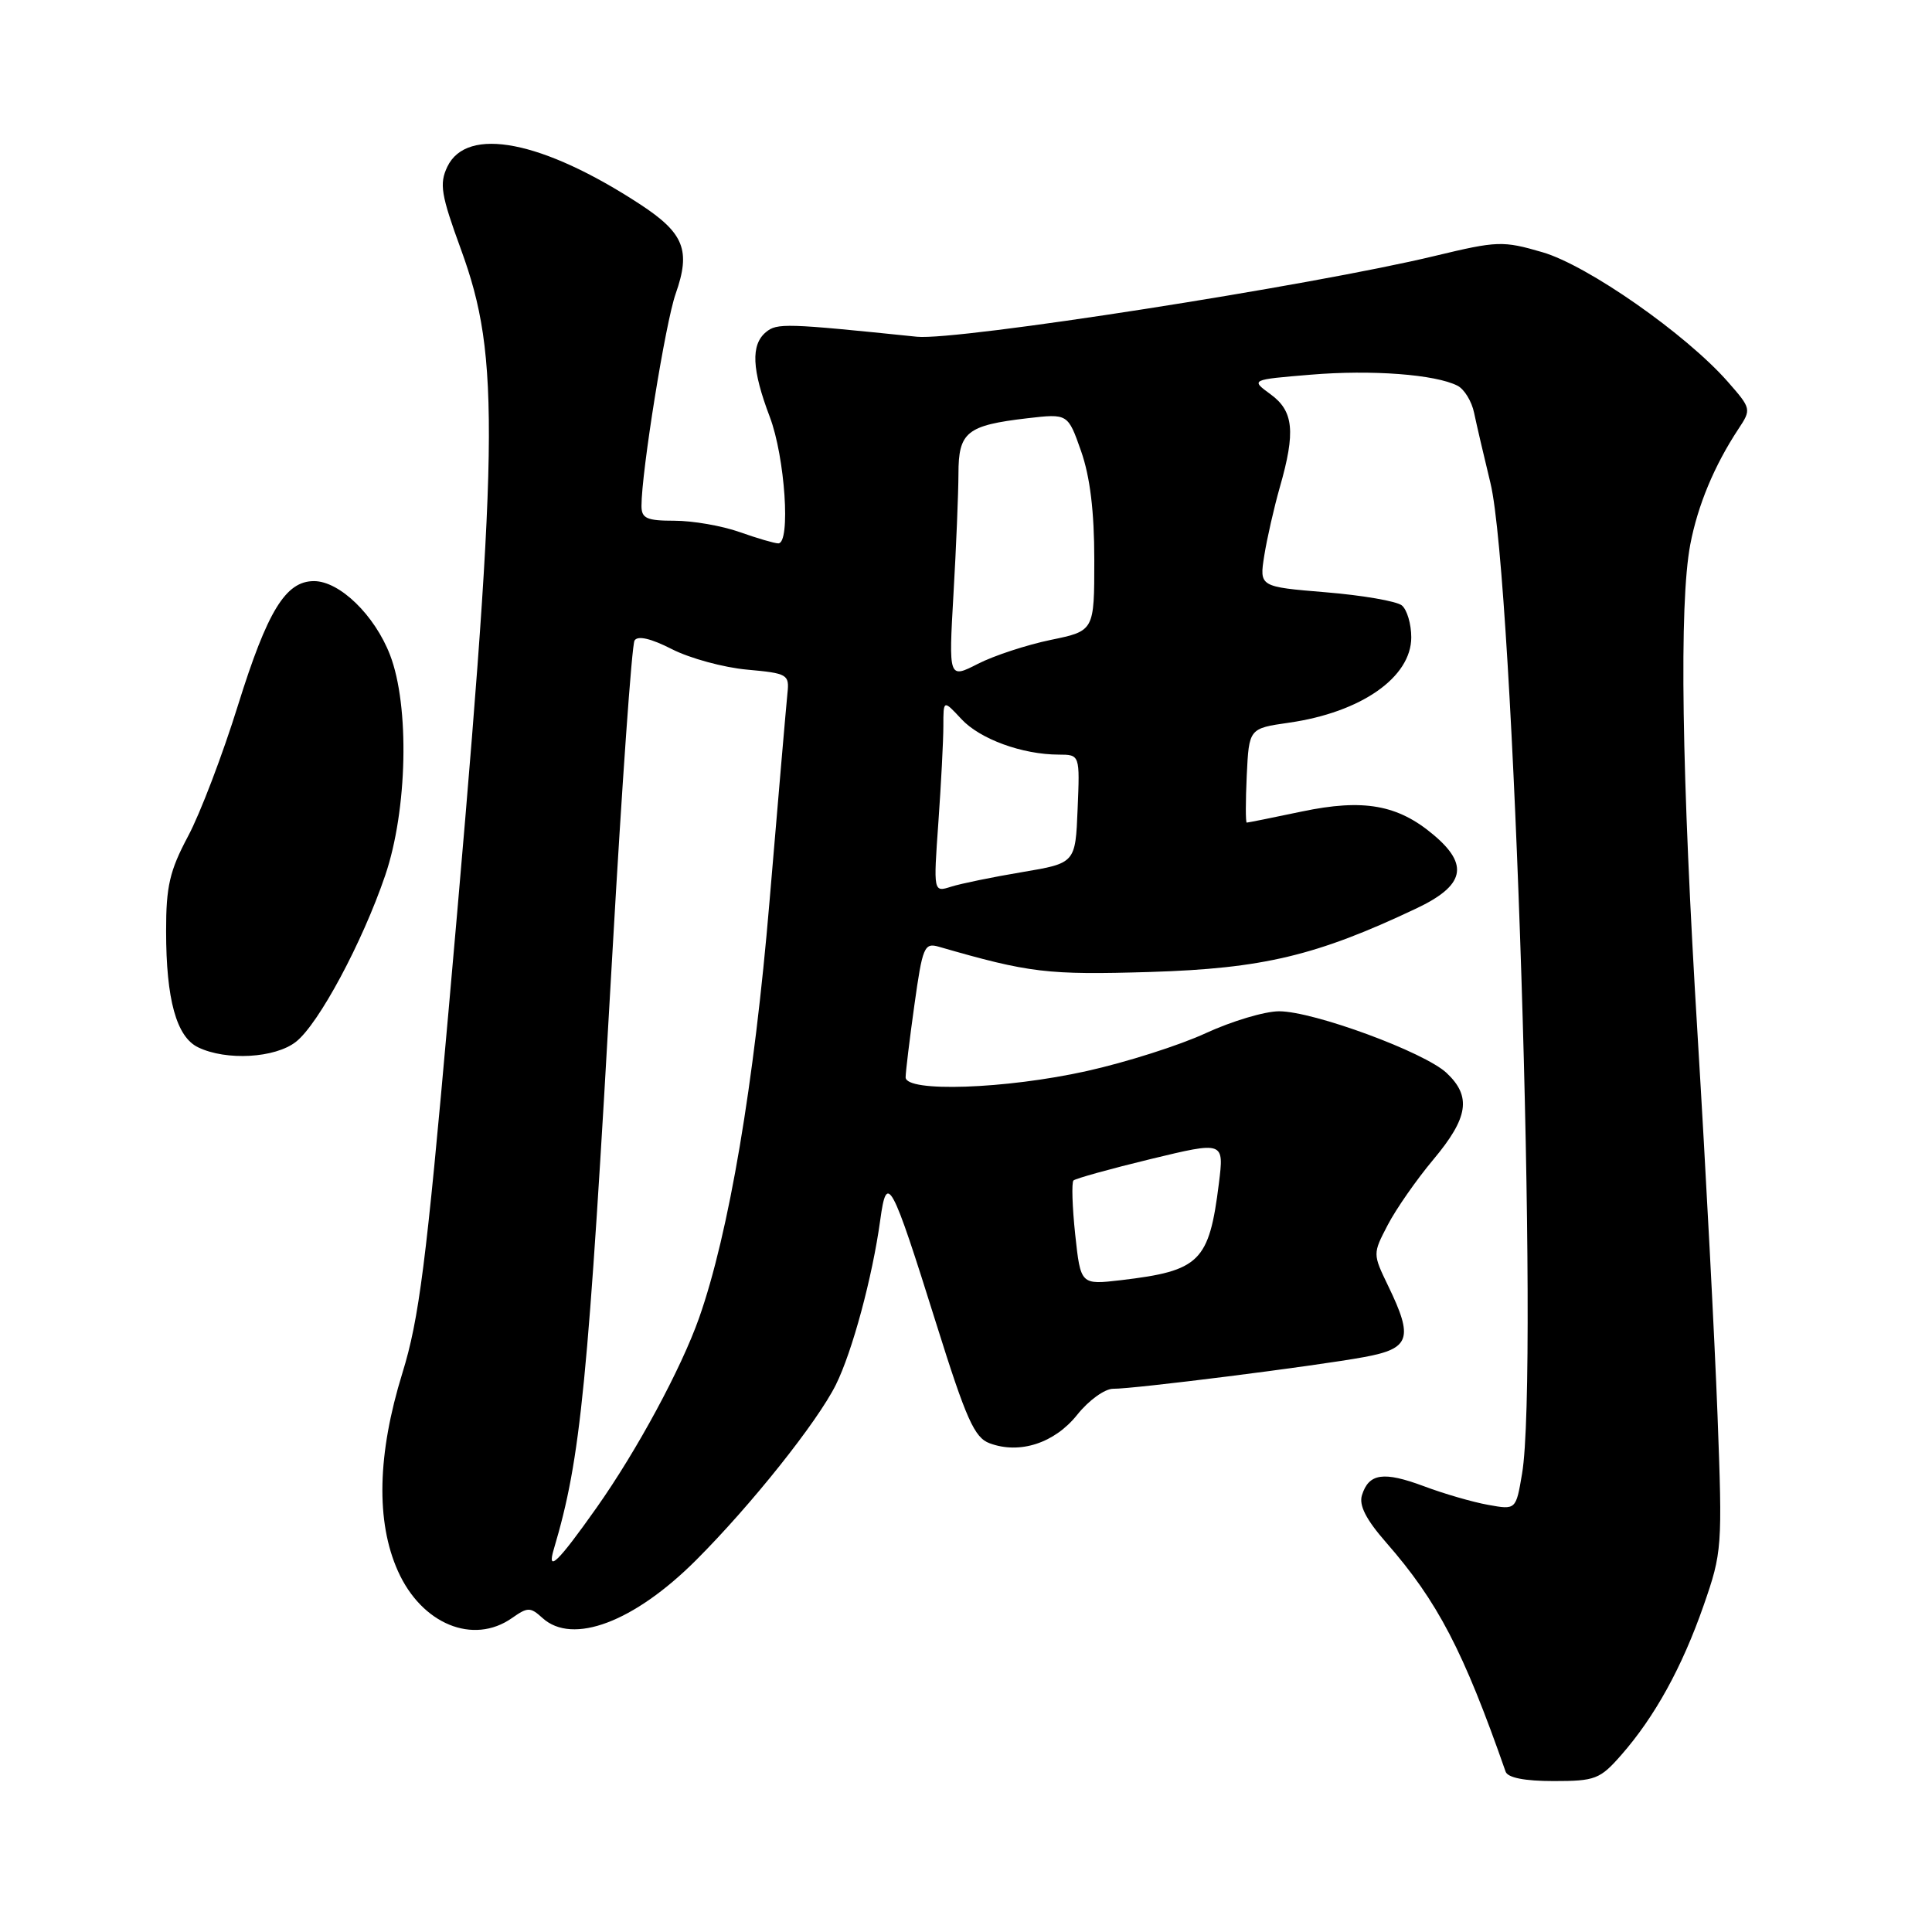 <?xml version="1.0" encoding="UTF-8" standalone="no"?>
<!DOCTYPE svg PUBLIC "-//W3C//DTD SVG 1.1//EN" "http://www.w3.org/Graphics/SVG/1.1/DTD/svg11.dtd" >
<svg xmlns="http://www.w3.org/2000/svg" xmlns:xlink="http://www.w3.org/1999/xlink" version="1.1" viewBox="0 0 256 256">
 <g >
 <path fill="currentColor"
d=" M 214.83 232.54 C 219.26 227.49 222.88 220.93 225.74 212.73 C 228.19 205.69 228.24 205.04 227.58 187.50 C 227.21 177.60 226.03 155.10 224.96 137.50 C 222.81 102.34 222.48 80.03 223.97 72.15 C 224.96 66.96 227.15 61.69 230.35 56.84 C 232.08 54.23 232.06 54.14 228.94 50.58 C 223.39 44.27 210.37 35.16 204.38 33.42 C 199.13 31.89 198.41 31.92 190.17 33.90 C 173.94 37.82 126.83 45.17 121.50 44.62 C 104.13 42.83 102.96 42.79 101.49 44.01 C 99.47 45.69 99.62 48.97 102.00 55.24 C 104.02 60.56 104.79 72.00 103.13 72.00 C 102.64 72.00 100.34 71.33 98.00 70.50 C 95.66 69.67 91.78 69.00 89.37 69.00 C 85.69 69.00 85.00 68.69 85.00 67.03 C 85.00 62.50 88.18 42.73 89.53 38.92 C 91.55 33.18 90.65 30.90 84.86 27.10 C 71.90 18.62 61.87 16.66 59.27 22.10 C 58.20 24.36 58.43 25.80 61.08 33.05 C 66.34 47.46 66.17 58.03 59.43 134.00 C 56.48 167.34 55.52 174.82 53.32 181.93 C 50.00 192.66 49.79 201.63 52.73 208.18 C 55.87 215.20 62.69 218.01 67.84 214.40 C 69.93 212.93 70.27 212.93 71.89 214.40 C 75.87 218.01 84.03 214.93 92.24 206.72 C 99.54 199.42 108.28 188.45 110.75 183.50 C 112.93 179.12 115.60 169.23 116.64 161.64 C 117.51 155.29 118.09 156.36 124.07 175.43 C 128.03 188.07 129.12 190.50 131.13 191.24 C 135.12 192.73 139.74 191.22 142.74 187.46 C 144.26 185.55 146.40 184.01 147.50 184.02 C 150.22 184.05 174.25 181.02 180.75 179.82 C 186.86 178.70 187.31 177.35 183.94 170.39 C 181.89 166.14 181.89 166.14 183.88 162.32 C 184.97 160.22 187.69 156.31 189.93 153.64 C 194.57 148.10 195.00 145.29 191.68 142.17 C 188.74 139.41 174.05 134.00 169.49 134.00 C 167.59 134.00 163.22 135.31 159.77 136.90 C 156.32 138.50 149.22 140.76 144.00 141.92 C 133.27 144.31 120.00 144.76 120.00 142.75 C 120.00 142.06 120.52 137.75 121.16 133.18 C 122.24 125.44 122.47 124.89 124.41 125.45 C 136.42 128.92 138.78 129.20 152.44 128.79 C 167.32 128.33 174.44 126.64 187.66 120.38 C 194.07 117.35 194.71 114.62 189.95 110.62 C 185.21 106.62 180.66 105.82 172.50 107.53 C 168.65 108.34 165.37 109.00 165.20 109.00 C 165.04 109.00 165.04 106.19 165.20 102.76 C 165.50 96.52 165.50 96.52 170.80 95.76 C 180.35 94.39 187.00 89.75 187.00 84.45 C 187.00 82.69 186.44 80.79 185.75 80.22 C 185.06 79.66 180.53 78.88 175.68 78.48 C 166.87 77.75 166.87 77.75 167.52 73.63 C 167.88 71.36 168.81 67.28 169.58 64.57 C 171.69 57.22 171.42 54.47 168.35 52.24 C 165.71 50.31 165.71 50.31 173.66 49.65 C 181.76 48.97 190.19 49.61 193.13 51.11 C 194.03 51.57 195.02 53.19 195.33 54.72 C 195.65 56.25 196.62 60.42 197.49 64.00 C 200.58 76.67 203.95 182.03 201.68 195.28 C 200.87 200.07 200.87 200.07 197.18 199.40 C 195.16 199.04 191.32 197.93 188.67 196.93 C 183.33 194.94 181.38 195.22 180.47 198.11 C 180.04 199.45 181.00 201.34 183.68 204.40 C 190.50 212.20 193.91 218.75 199.50 234.75 C 199.78 235.56 202.02 236.00 205.87 236.00 C 211.37 236.00 212.01 235.76 214.83 232.54 Z  M 39.22 138.04 C 42.23 135.67 48.01 124.89 51.04 116.00 C 53.99 107.35 54.29 93.54 51.68 86.78 C 49.64 81.50 45.00 77.00 41.60 77.00 C 37.85 77.00 35.44 80.94 31.54 93.43 C 29.50 99.99 26.52 107.82 24.91 110.82 C 22.48 115.39 22.00 117.45 22.01 123.39 C 22.01 132.44 23.38 137.40 26.26 138.78 C 29.99 140.58 36.46 140.21 39.22 138.04 Z  M 73.39 205.25 C 76.97 193.19 77.90 183.76 81.15 126.21 C 82.41 104.05 83.72 85.45 84.08 84.87 C 84.50 84.19 86.24 84.59 89.04 86.02 C 91.41 87.23 95.89 88.45 98.99 88.73 C 104.36 89.22 104.61 89.36 104.34 91.87 C 104.19 93.32 103.12 105.75 101.96 119.50 C 99.94 143.59 96.58 163.44 92.63 174.64 C 90.26 181.35 84.42 192.17 79.07 199.75 C 73.92 207.04 72.42 208.49 73.39 205.25 Z  M 142.47 163.58 C 142.08 159.91 141.98 156.69 142.24 156.42 C 142.51 156.16 147.11 154.88 152.47 153.58 C 162.20 151.23 162.20 151.23 161.51 156.80 C 160.21 167.21 159.00 168.39 148.53 169.63 C 143.19 170.25 143.19 170.25 142.47 163.58 Z  M 124.34 108.96 C 124.70 103.86 125.00 98.12 125.00 96.20 C 125.00 92.71 125.00 92.71 127.38 95.27 C 129.84 97.93 135.45 99.98 140.29 99.99 C 143.09 100.00 143.09 100.00 142.79 107.19 C 142.50 114.37 142.50 114.37 135.44 115.56 C 131.55 116.21 127.32 117.08 126.03 117.49 C 123.68 118.24 123.68 118.24 124.34 108.96 Z  M 126.34 78.72 C 126.70 72.55 126.99 65.38 127.00 62.79 C 127.00 57.24 128.10 56.36 136.14 55.42 C 141.50 54.80 141.50 54.80 143.25 59.78 C 144.44 63.17 145.00 67.78 145.00 74.18 C 145.00 83.60 145.00 83.60 139.23 84.79 C 136.05 85.45 131.71 86.87 129.58 87.96 C 125.70 89.94 125.70 89.94 126.34 78.72 Z "/>
</g>
</svg>